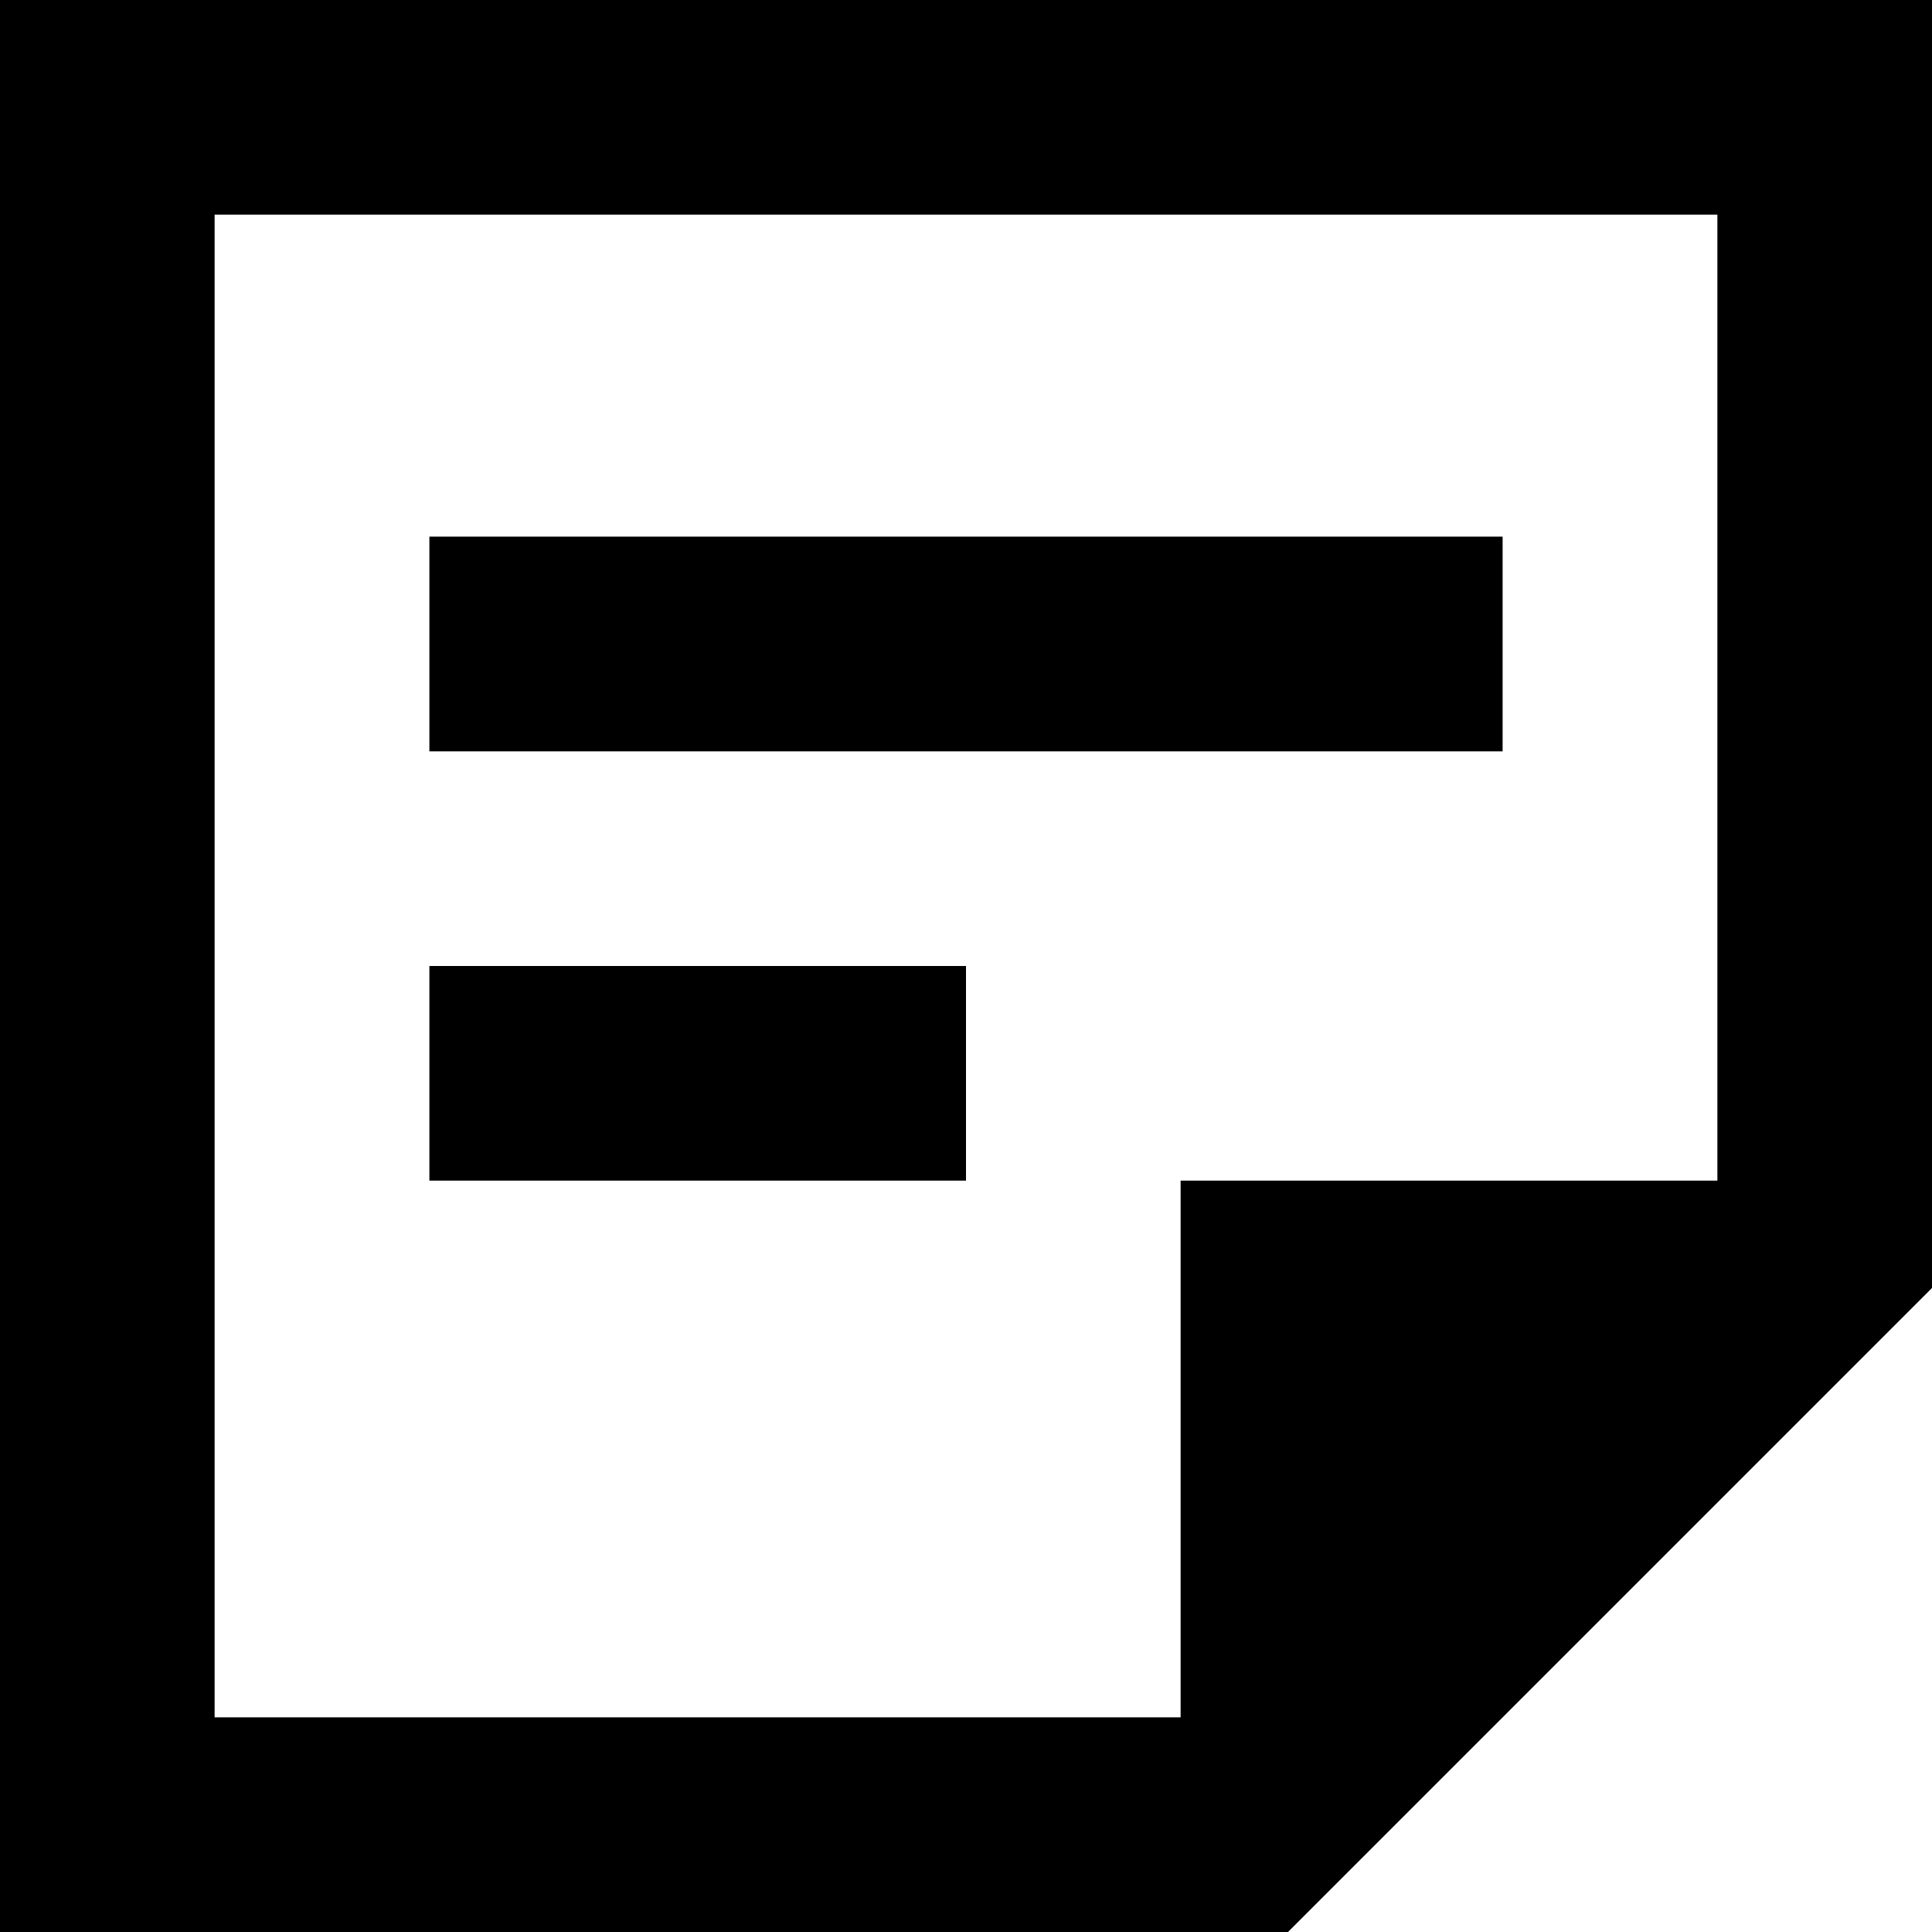 <svg width="12" height="12" viewBox="0 0 12 12" fill="none" xmlns="http://www.w3.org/2000/svg">
<path d="M10.667 1.333V7.333H7.333V10.667H1.333V1.333H10.667ZM12 0H0C0 0 0 0 0 1.333V10.667C0 11.4 6.85453e-06 12 6.85453e-06 12H8L12 8V1.333C12 0.6 12 0 12 0ZM6 7.333H2.667V6H6V7.333ZM9.333 4.667H2.667V3.333H9.333V4.667Z" fill="black"/>
</svg>
